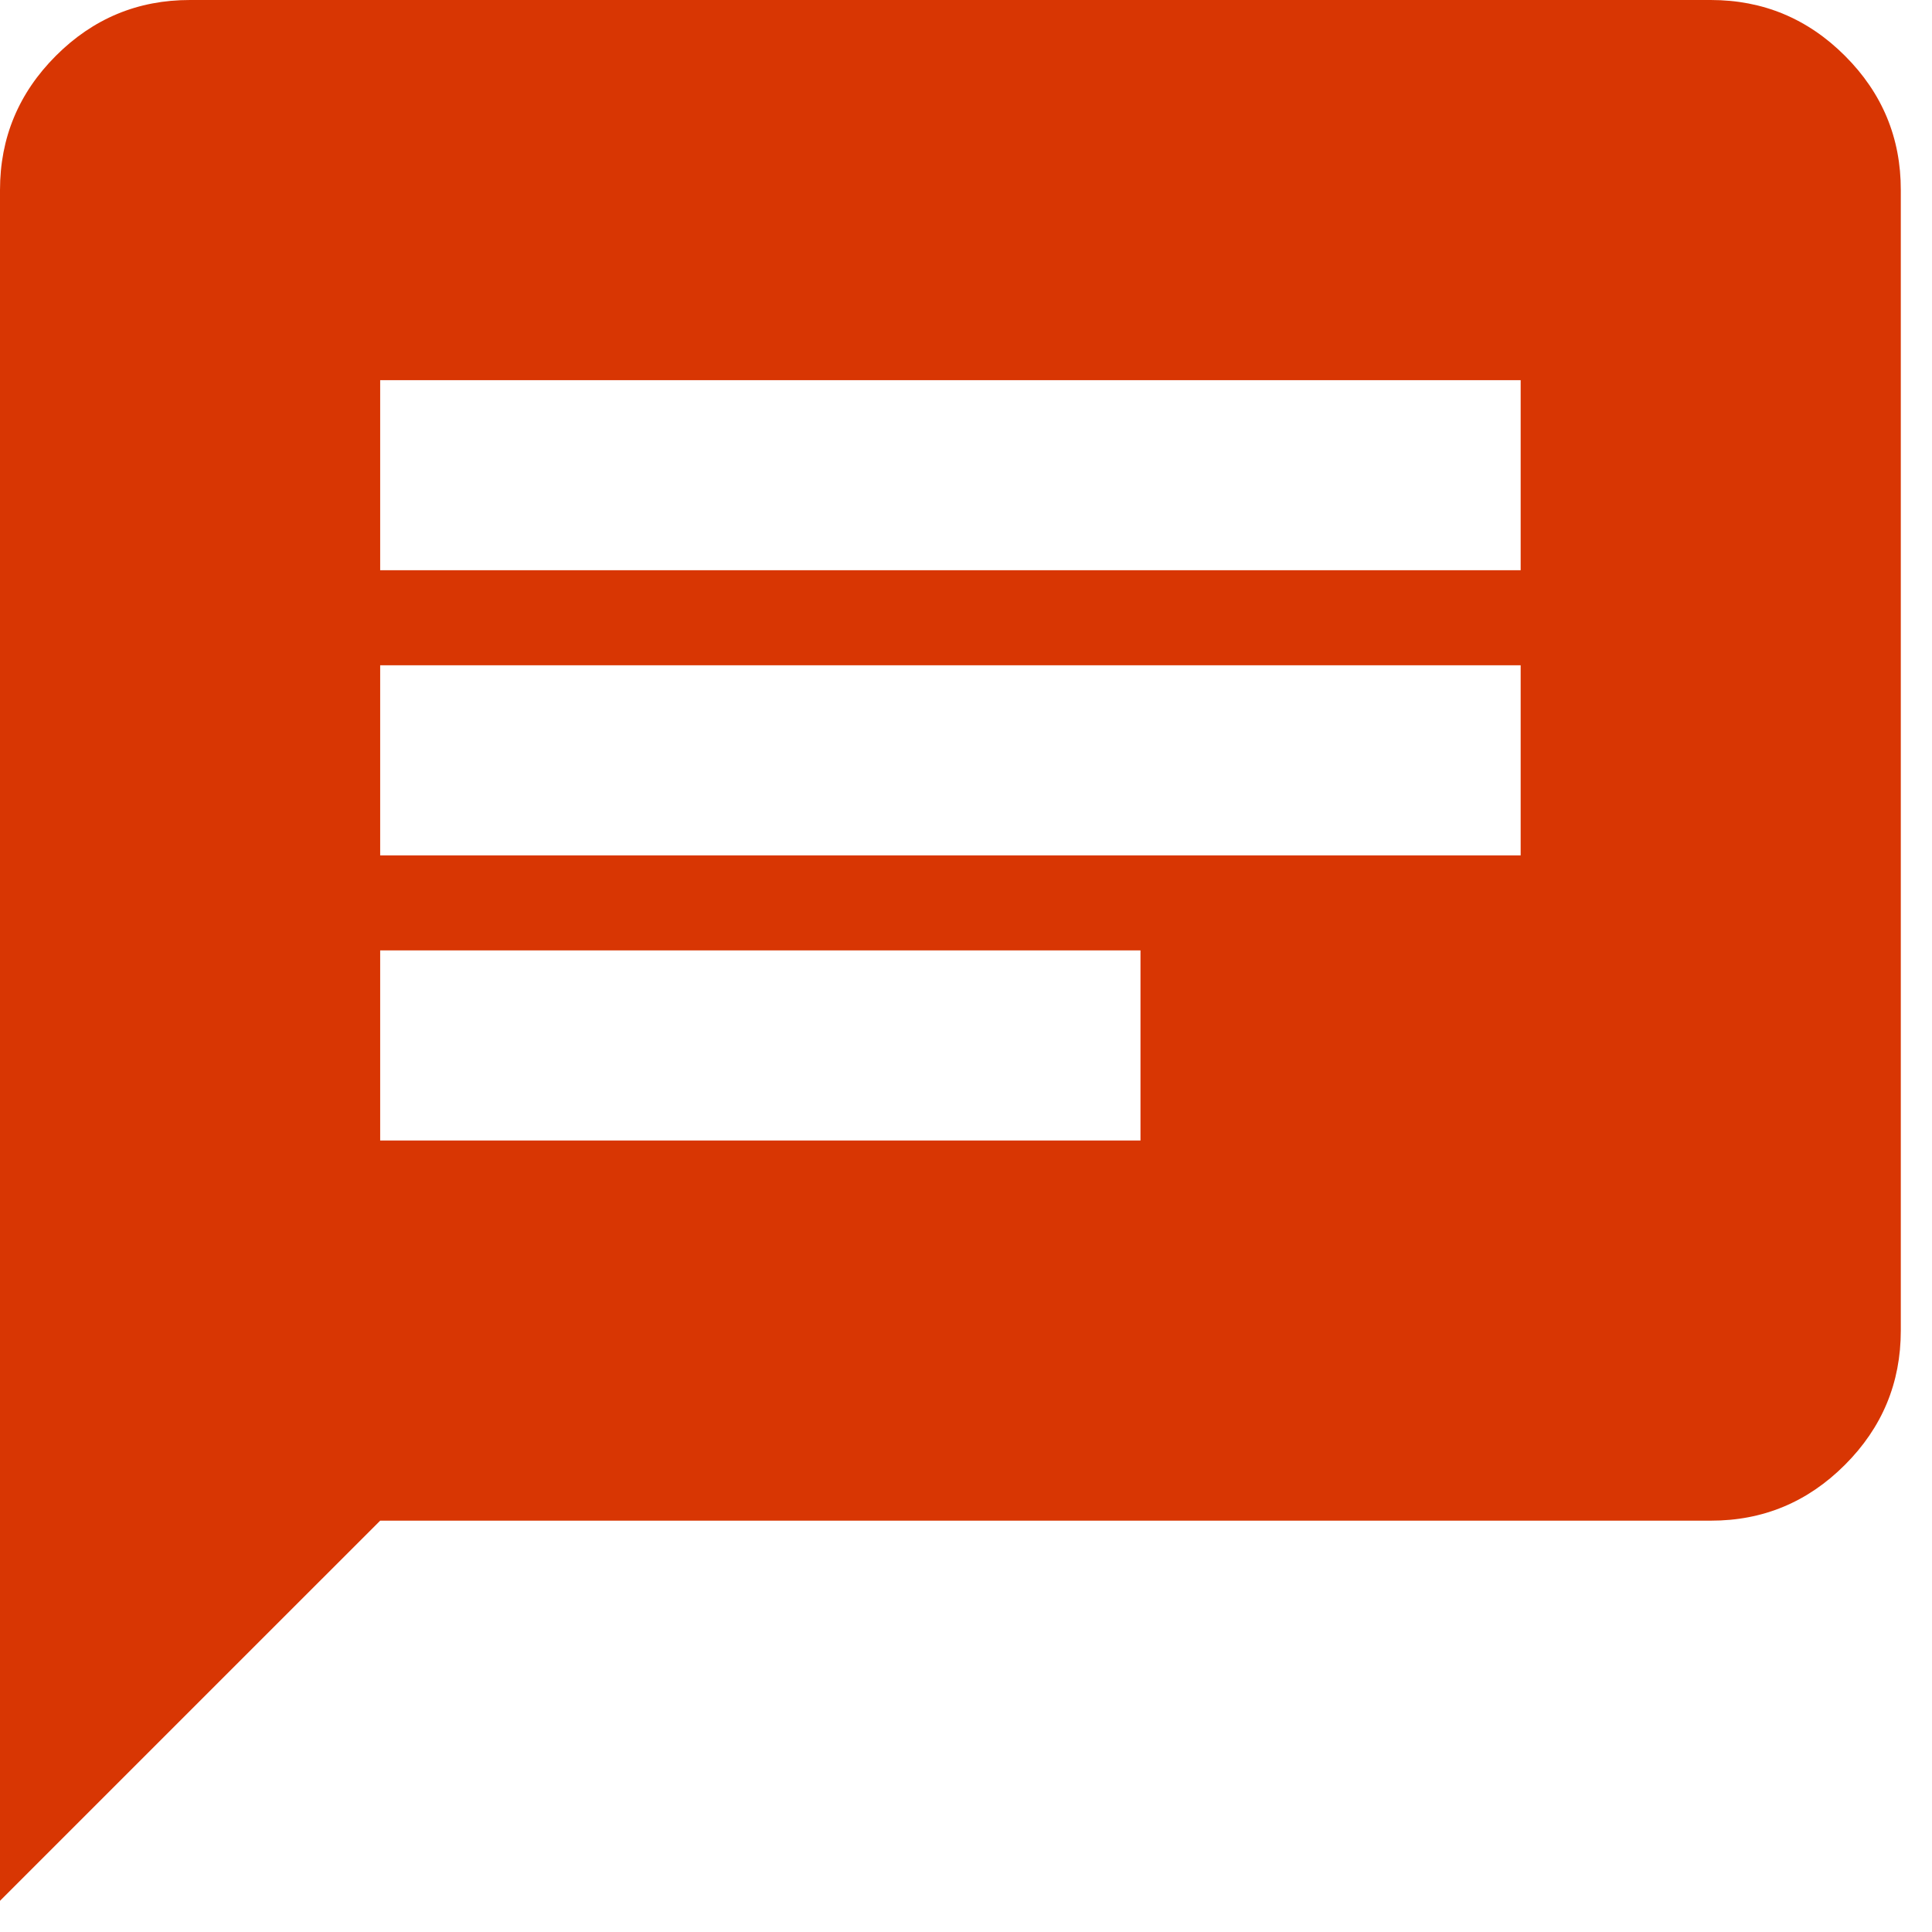<svg width="54" height="54" viewBox="0 0 54 54" fill="none" xmlns="http://www.w3.org/2000/svg">
<path d="M0 53.128V5.313C0 3.852 0.521 2.601 1.562 1.559C2.603 0.518 3.854 -0.002 5.313 4.51005e-06H47.816C49.277 4.51005e-06 50.528 0.521 51.569 1.562C52.61 2.603 53.13 3.854 53.128 5.313V37.19C53.128 38.651 52.608 39.902 51.566 40.943C50.525 41.985 49.275 42.505 47.816 42.503H10.626L0 53.128ZM10.626 31.877H31.877V26.564H10.626V31.877ZM10.626 23.908H42.503V18.595H10.626V23.908ZM10.626 15.938H42.503V10.626H10.626V15.938Z" fill="#D83603"/>
</svg>
